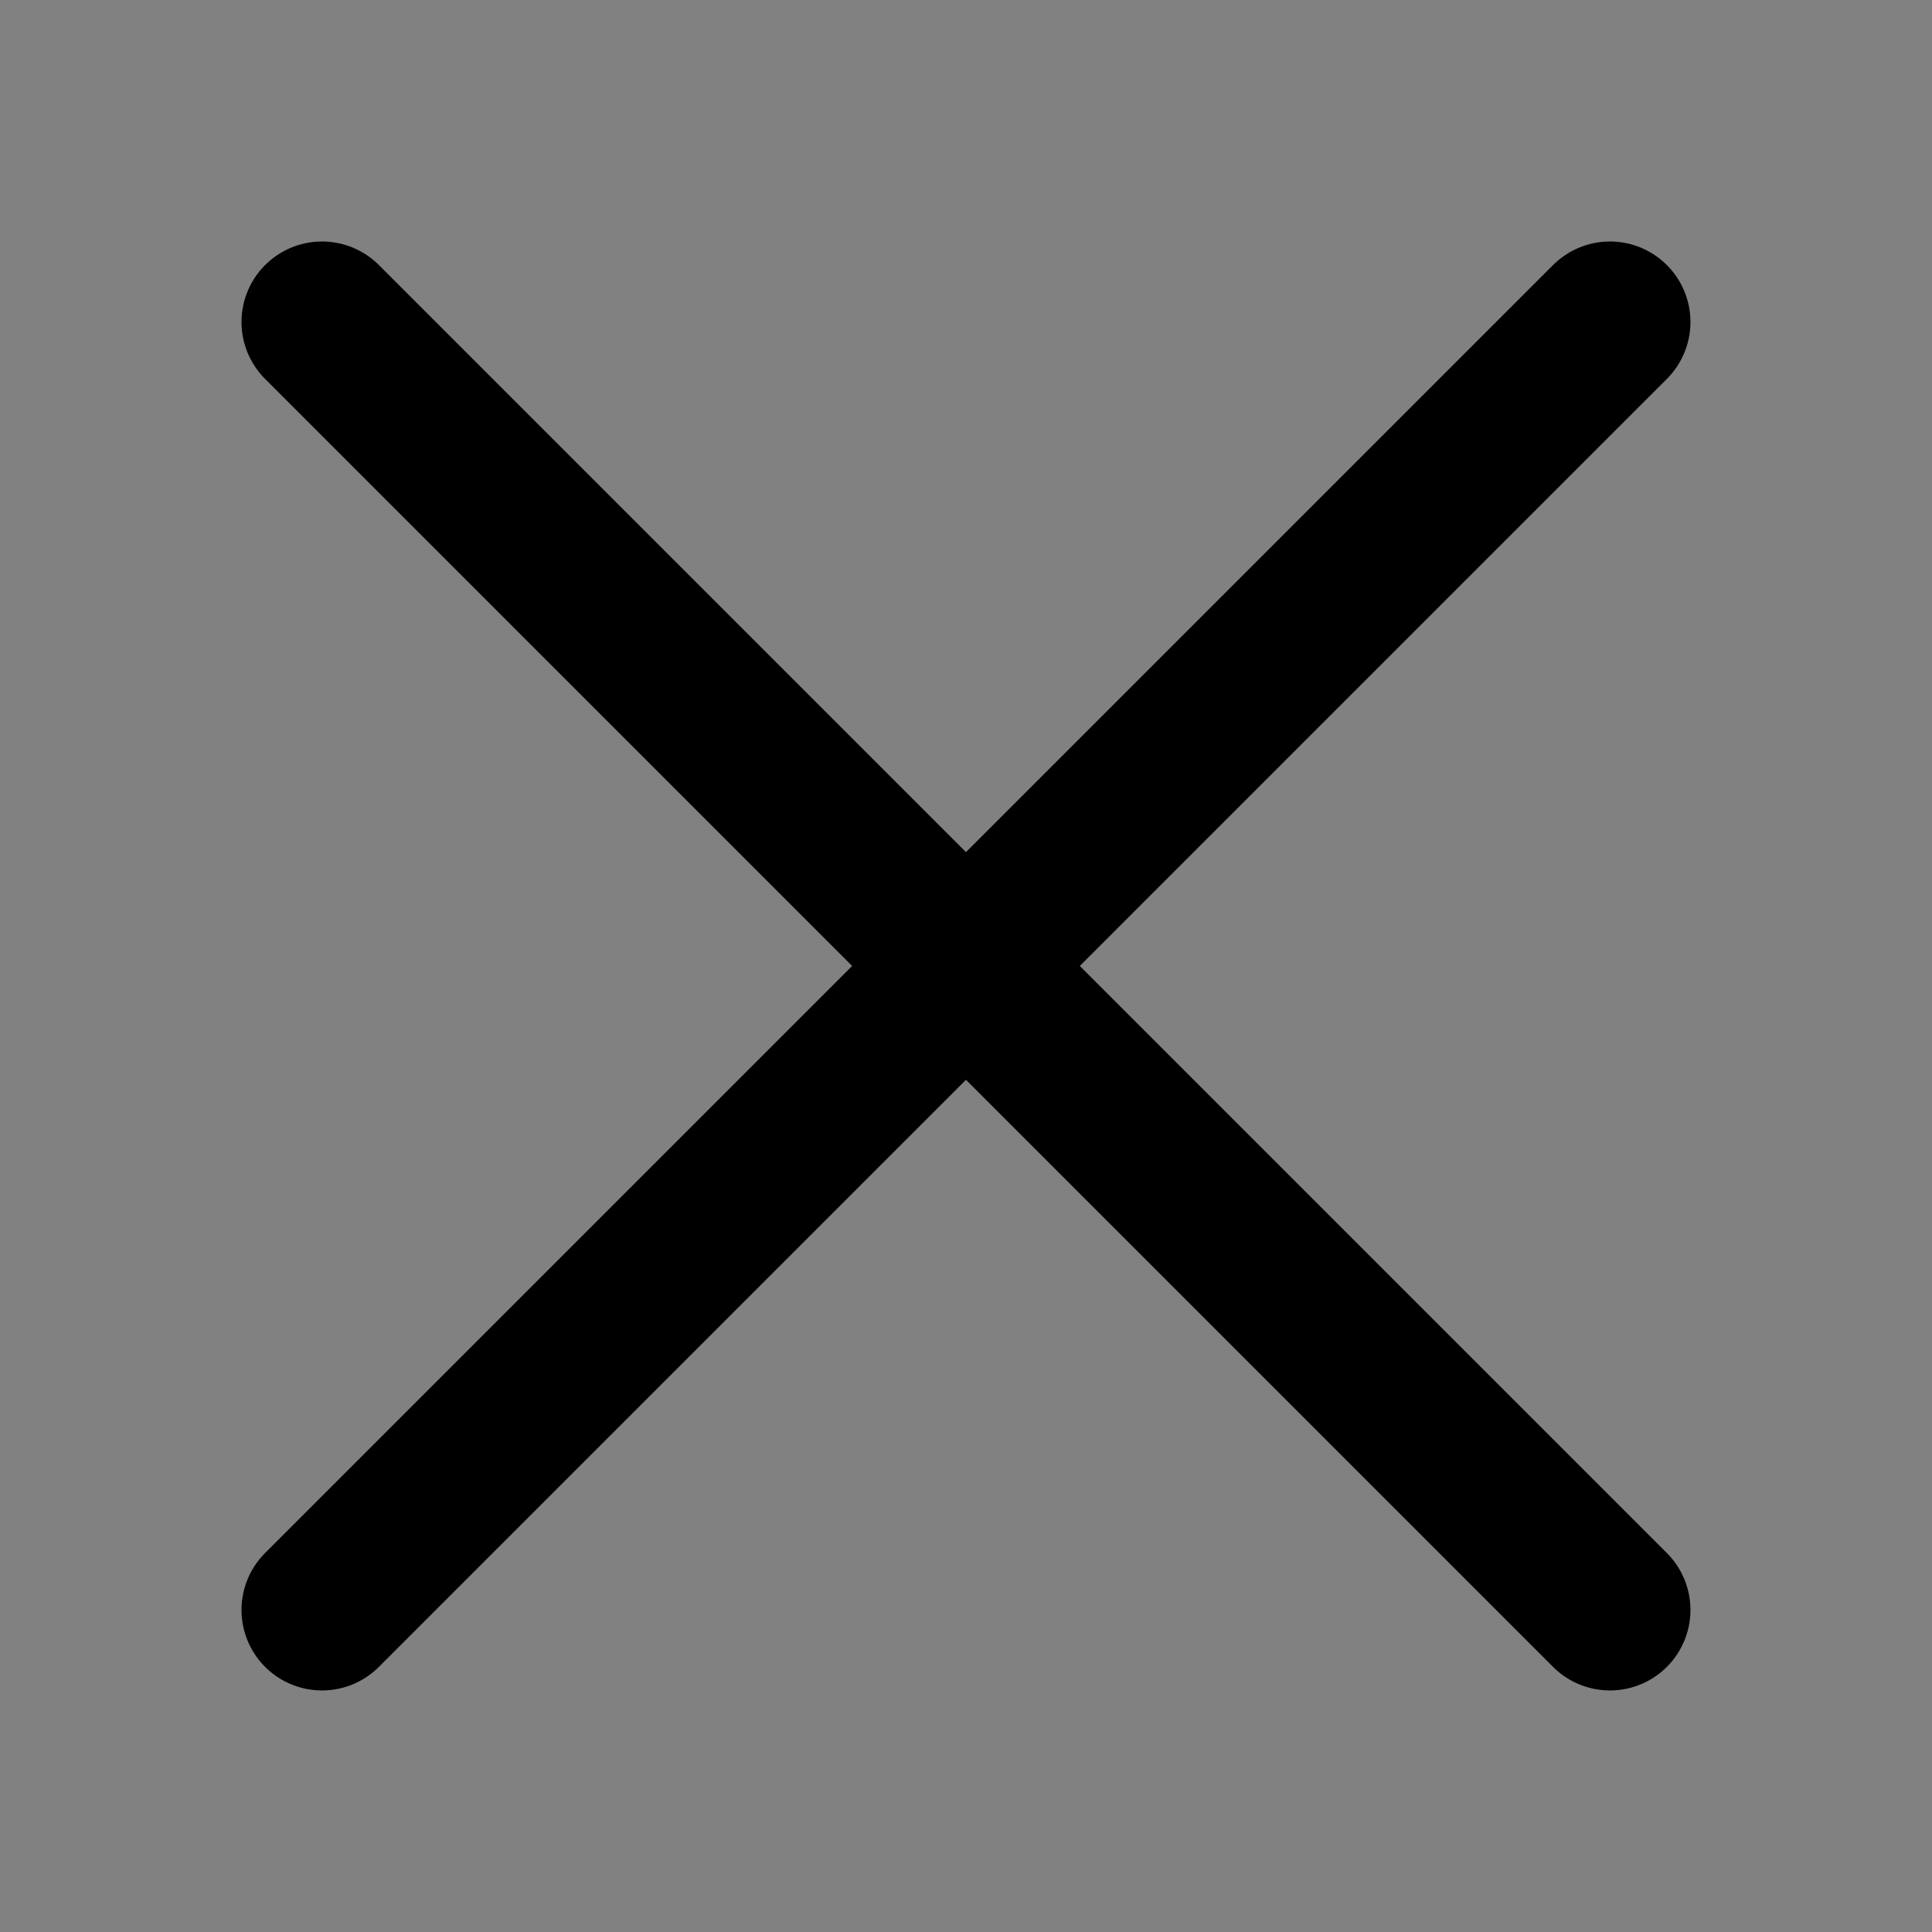 <svg width="553" height="553" viewBox="0 0 553 553" fill="none" xmlns="http://www.w3.org/2000/svg">
<rect x="0" y="0" width="553" height="553" fill="#808080" stroke="none"/>
<path d="M0 0H552.982V552.982H0V0Z" fill="white" fill-opacity="0.01"/>
<path d="M92.164 92.164L460.818 460.818" stroke="black" stroke-width="46.082" stroke-linecap="round" stroke-linejoin="round"/>
<path d="M92.164 460.818L460.818 92.164" stroke="black" stroke-width="46.082" stroke-linecap="round" stroke-linejoin="round"/>
</svg>
